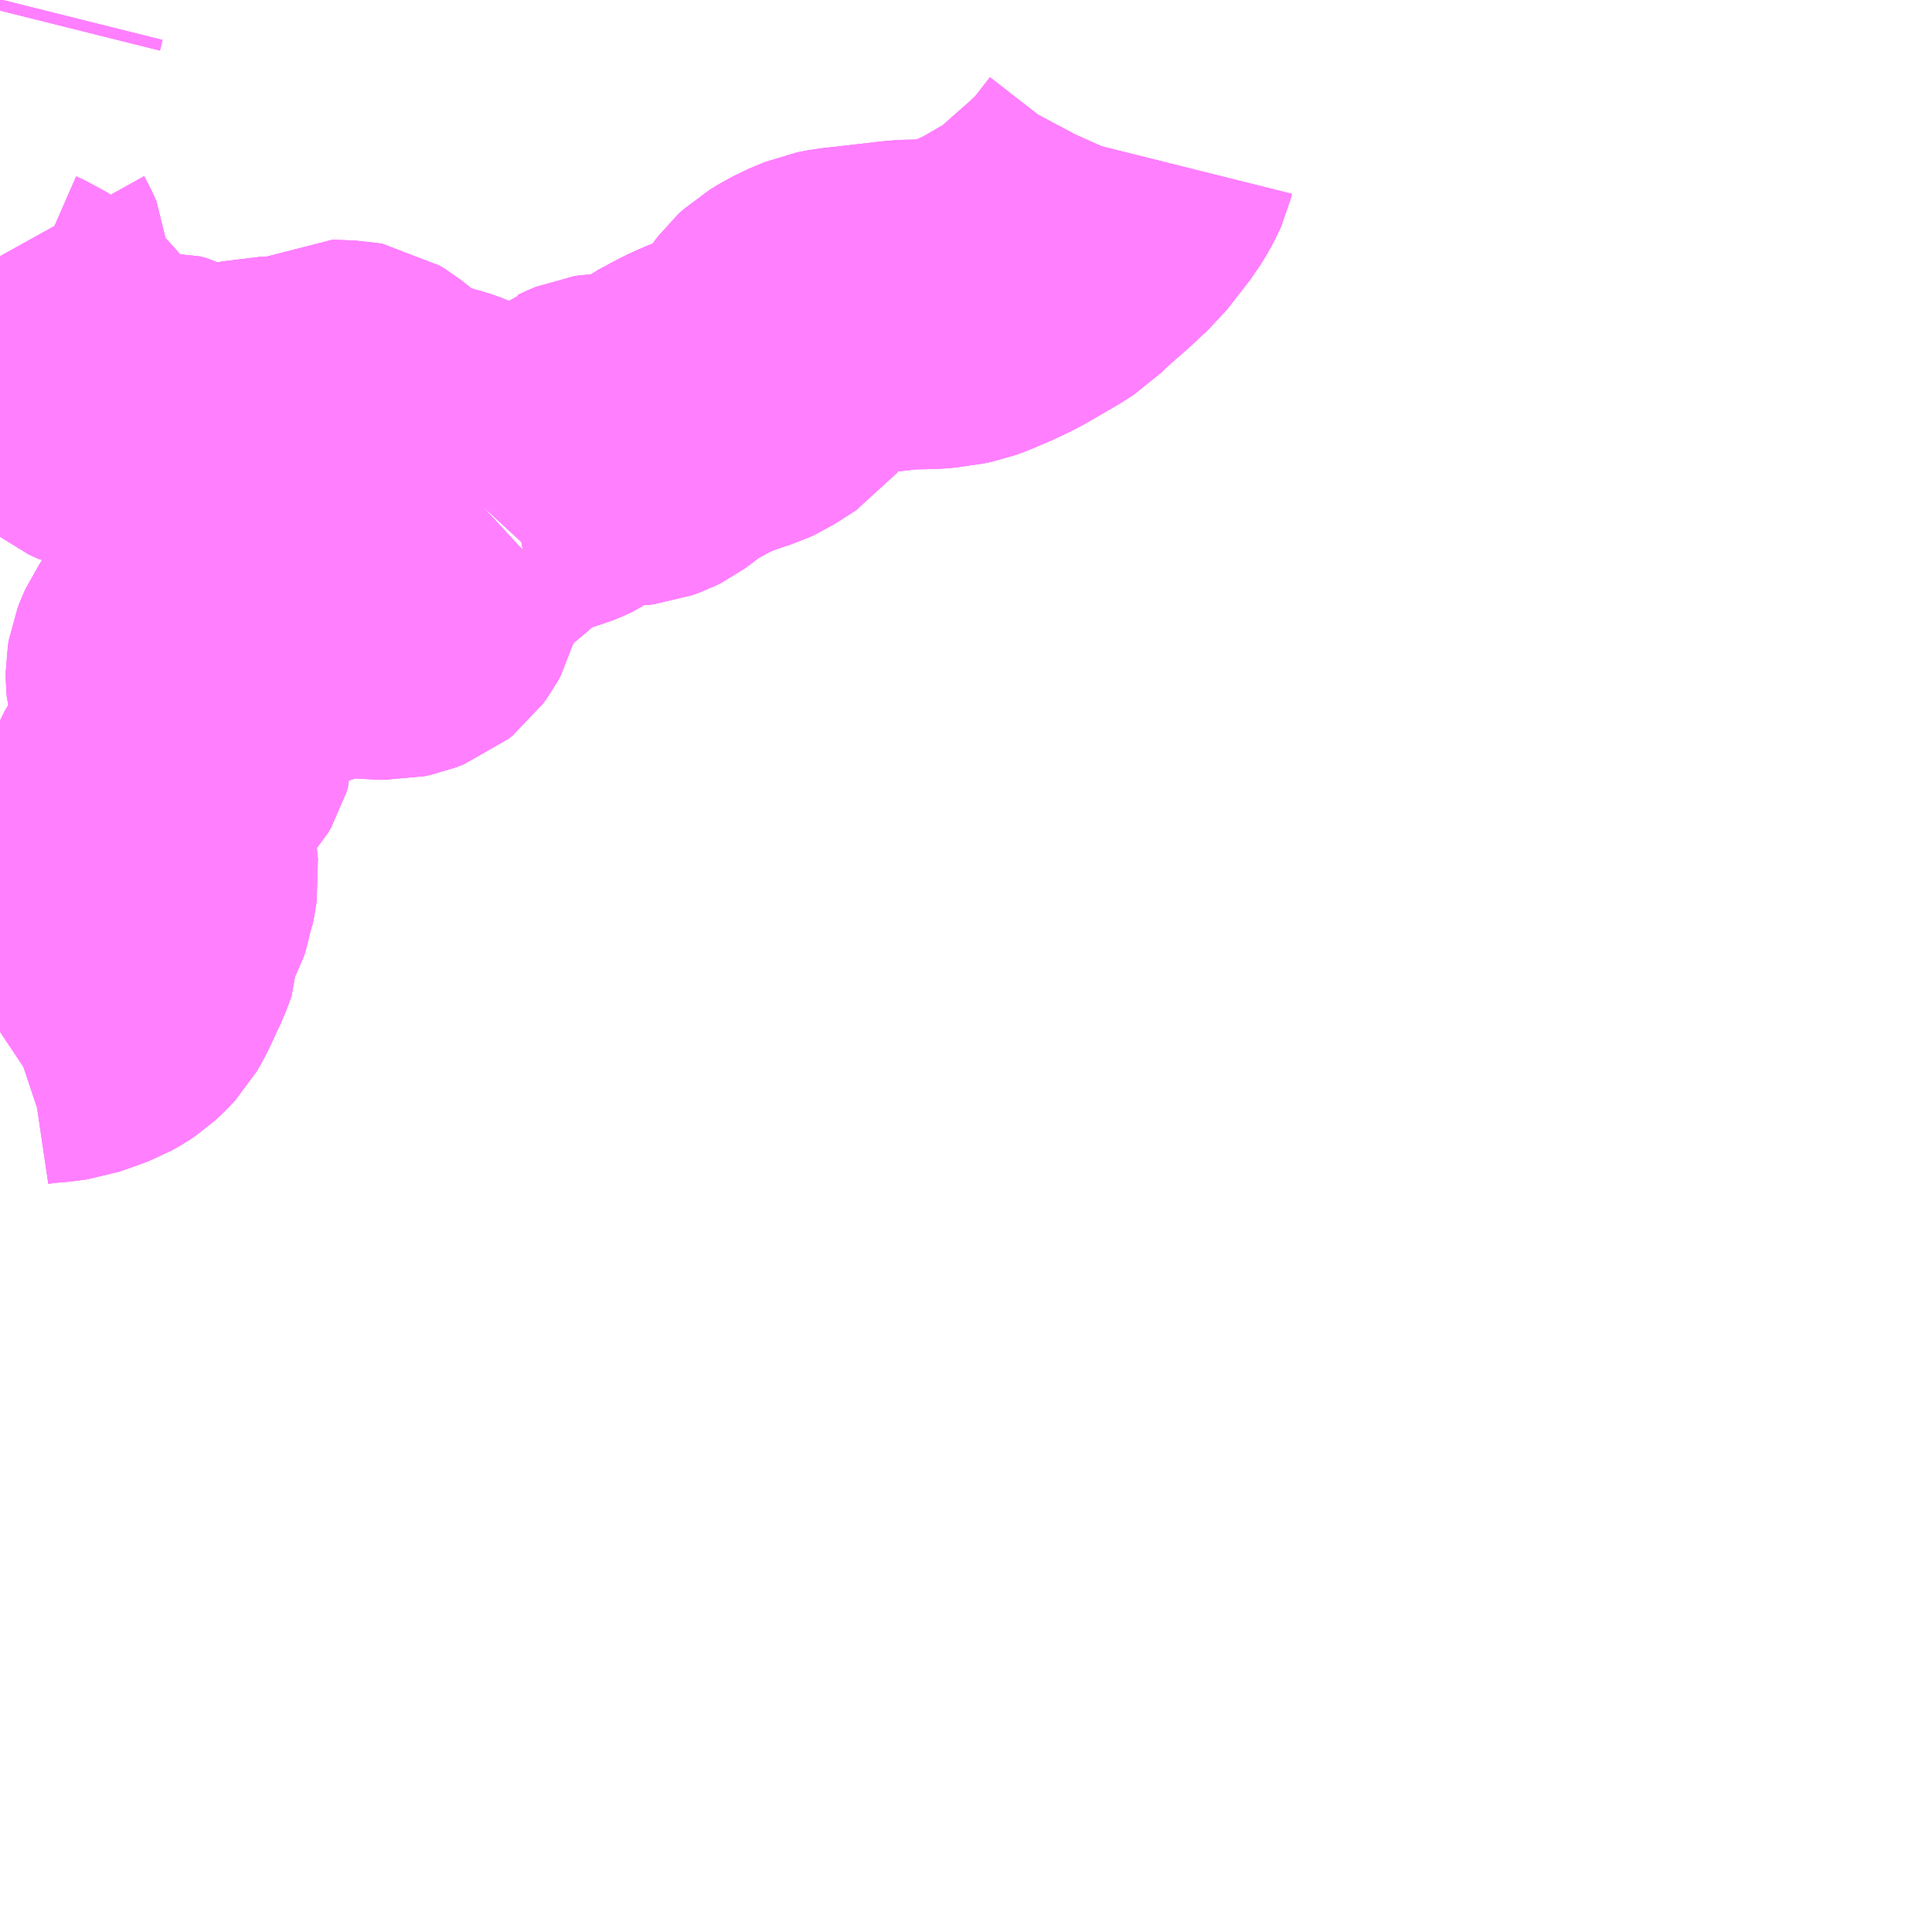 <?xml version="1.0" encoding="UTF-8"?>
<svg  xmlns="http://www.w3.org/2000/svg" xmlns:xlink="http://www.w3.org/1999/xlink" xmlns:go="http://purl.org/svgmap/profile" property="N07_001,N07_002,N07_003,N07_004,N07_005,N07_006,N07_007" viewBox="13904.297 -3541.992 4.395 4.395" go:dataArea="13904.296875 -3541.9921875 4.39453125 4.39453125" >
<globalCoordinateSystem srsName="http://purl.org/crs/84" transform="matrix(100.0,0.0,0.0,-100.0,0.0,0.0)" />
<defs>
 <g id="p0" >
  <circle cx="0.0" cy="0.0" r="3" stroke="green" stroke-width="0.75" vector-effect="non-scaling-stroke" />
 </g>
</defs>
<g fill="none" fill-rule="evenodd" stroke="#FF00FF" stroke-width="0.75" opacity="0.5" vector-effect="non-scaling-stroke" stroke-linejoin="bevel" >
<path content="1,京浜急行バス（株）,松62,7.2,9.3,11.7," xlink:title="1" d="M13904.297,-3539.645L13904.309,-3539.653L13904.319,-3539.659L13904.352,-3539.67L13904.379,-3539.674L13904.416,-3539.677L13904.445,-3539.681L13904.477,-3539.692L13904.504,-3539.702L13904.52,-3539.711L13904.532,-3539.719L13904.545,-3539.731L13904.557,-3539.744L13904.567,-3539.761L13904.576,-3539.78L13904.585,-3539.8L13904.597,-3539.825L13904.608,-3539.855L13904.608,-3539.871L13904.609,-3539.887L13904.612,-3539.898L13904.62,-3539.913L13904.635,-3539.943L13904.639,-3539.954L13904.64,-3539.961L13904.643,-3539.976L13904.647,-3540.001L13904.645,-3540.021L13904.637,-3540.036L13904.621,-3540.065L13904.612,-3540.086L13904.61,-3540.098L13904.61,-3540.111L13904.614,-3540.128L13904.624,-3540.168L13904.629,-3540.181L13904.632,-3540.186L13904.645,-3540.208L13904.655,-3540.227L13904.662,-3540.237L13904.707,-3540.273L13904.719,-3540.286L13904.726,-3540.298L13904.729,-3540.308L13904.729,-3540.318L13904.728,-3540.331L13904.727,-3540.339L13904.723,-3540.355L13904.716,-3540.373L13904.706,-3540.394L13904.691,-3540.423L13904.686,-3540.441L13904.685,-3540.452L13904.685,-3540.462L13904.687,-3540.474L13904.692,-3540.487L13904.697,-3540.498L13904.71,-3540.517L13904.72,-3540.53L13904.736,-3540.548L13904.749,-3540.56L13904.762,-3540.569L13904.773,-3540.575L13904.784,-3540.58L13904.799,-3540.584L13904.815,-3540.585L13904.842,-3540.583L13904.889,-3540.575L13904.935,-3540.57L13904.973,-3540.57L13904.987,-3540.572L13904.997,-3540.577L13905.005,-3540.584L13905.014,-3540.598L13905.017,-3540.605L13905.064,-3540.601L13905.087,-3540.599L13905.095,-3540.601L13905.102,-3540.597L13905.154,-3540.594L13905.184,-3540.593L13905.198,-3540.596L13905.219,-3540.604L13905.229,-3540.612L13905.237,-3540.623L13905.243,-3540.634L13905.247,-3540.65L13905.252,-3540.669L13905.257,-3540.685L13905.263,-3540.698L13905.286,-3540.731L13905.308,-3540.763L13905.318,-3540.776L13905.336,-3540.799L13905.379,-3540.831L13905.392,-3540.843"/>
<path content="1,京浜急行バス（株）,松62,7.2,9.3,11.7," xlink:title="1" d="M13905.392,-3540.843L13905.404,-3540.856L13905.41,-3540.864L13905.421,-3540.881L13905.434,-3540.891L13905.446,-3540.899L13905.457,-3540.903L13905.468,-3540.905L13905.479,-3540.907L13905.531,-3540.923L13905.549,-3540.928L13905.566,-3540.935L13905.579,-3540.941L13905.592,-3540.95L13905.638,-3540.984L13905.641,-3540.985L13905.643,-3540.986L13905.66,-3540.993L13905.673,-3540.995L13905.684,-3540.995L13905.697,-3540.993L13905.722,-3540.989L13905.733,-3540.989L13905.742,-3540.99L13905.761,-3540.997L13905.769,-3541.001L13905.784,-3541.012L13905.808,-3541.031L13905.828,-3541.044L13905.829,-3541.044L13905.829,-3541.044L13905.83,-3541.045L13905.851,-3541.056L13905.871,-3541.067L13905.891,-3541.077L13905.921,-3541.09L13905.961,-3541.104L13905.98,-3541.11L13905.995,-3541.117L13906.017,-3541.131L13906.042,-3541.147L13906.049,-3541.156L13906.068,-3541.195L13906.093,-3541.228L13906.105,-3541.239L13906.125,-3541.251L13906.145,-3541.262L13906.181,-3541.277L13906.207,-3541.282L13906.235,-3541.285L13906.322,-3541.295L13906.357,-3541.299L13906.416,-3541.3L13906.436,-3541.302L13906.446,-3541.304L13906.458,-3541.305L13906.478,-3541.309L13906.497,-3541.316L13906.537,-3541.333L13906.573,-3541.35L13906.649,-3541.394L13906.674,-3541.41L13906.691,-3541.427L13906.711,-3541.445L13906.752,-3541.481L13906.782,-3541.509L13906.792,-3541.518L13906.81,-3541.541L13906.845,-3541.586L13906.857,-3541.606L13906.865,-3541.621L13906.869,-3541.63L13906.872,-3541.642"/>
<path content="1,京浜急行バス（株）,松62,7.2,9.3,11.7," xlink:title="1" d="M13905.392,-3540.843L13905.376,-3540.851L13905.368,-3540.857L13905.363,-3540.864L13905.36,-3540.875L13905.357,-3540.894L13905.35,-3540.917L13905.339,-3540.941L13905.335,-3540.947L13905.327,-3540.954L13905.31,-3540.962L13905.293,-3540.968L13905.26,-3540.977L13905.209,-3540.988L13905.189,-3540.995L13905.172,-3541.006L13905.159,-3541.019L13905.143,-3541.037L13905.114,-3541.06L13905.101,-3541.068L13905.09,-3541.07L13905.039,-3541.072L13905.029,-3541.066L13905.023,-3541.061L13905.015,-3541.048L13905.011,-3541.035L13905.009,-3541.025L13905.002,-3541.014L13904.988,-3541.004L13904.969,-3541.005L13904.958,-3541.011L13904.917,-3541.03L13904.905,-3541.033L13904.891,-3541.033L13904.879,-3541.03L13904.84,-3541.014L13904.819,-3541.008L13904.786,-3541.008L13904.72,-3541.02L13904.712,-3541.022L13904.703,-3541.026L13904.676,-3541.041L13904.66,-3541.045L13904.63,-3541.044L13904.602,-3541.046L13904.577,-3541.05L13904.559,-3541.055L13904.544,-3541.06L13904.542,-3541.061L13904.518,-3541.072L13904.503,-3541.084L13904.486,-3541.099L13904.468,-3541.116L13904.447,-3541.139L13904.433,-3541.156L13904.419,-3541.173L13904.4,-3541.194L13904.386,-3541.208L13904.367,-3541.22L13904.336,-3541.24L13904.32,-3541.247L13904.316,-3541.256L13904.313,-3541.265L13904.309,-3541.291L13904.307,-3541.342L13904.311,-3541.367L13904.31,-3541.382L13904.302,-3541.4L13904.297,-3541.409M13904.297,-3541.968L13904.303,-3541.992L13904.303,-3541.992"/>
<path content="1,京浜急行バス（株）,松64,1.0,0.0,0.0," xlink:title="1" d="M13904.297,-3539.645L13904.309,-3539.653L13904.319,-3539.659L13904.352,-3539.67L13904.379,-3539.674L13904.416,-3539.677L13904.445,-3539.681L13904.477,-3539.692L13904.504,-3539.702L13904.52,-3539.711L13904.532,-3539.719L13904.545,-3539.731L13904.557,-3539.744L13904.567,-3539.761L13904.576,-3539.78L13904.585,-3539.8L13904.597,-3539.825L13904.608,-3539.855L13904.608,-3539.871L13904.609,-3539.887L13904.612,-3539.898L13904.62,-3539.913L13904.635,-3539.943L13904.639,-3539.954L13904.64,-3539.961L13904.643,-3539.976L13904.647,-3540.001L13904.645,-3540.021L13904.637,-3540.036L13904.621,-3540.065L13904.612,-3540.086L13904.61,-3540.098L13904.61,-3540.111L13904.614,-3540.128L13904.624,-3540.168L13904.629,-3540.181L13904.632,-3540.186L13904.645,-3540.208L13904.655,-3540.227L13904.662,-3540.237L13904.707,-3540.273L13904.719,-3540.286L13904.726,-3540.298L13904.729,-3540.308L13904.729,-3540.318L13904.728,-3540.331L13904.727,-3540.339L13904.723,-3540.355L13904.716,-3540.373L13904.706,-3540.394L13904.691,-3540.423L13904.686,-3540.441L13904.685,-3540.452L13904.685,-3540.462L13904.687,-3540.474L13904.692,-3540.487L13904.697,-3540.498L13904.71,-3540.517L13904.72,-3540.53L13904.736,-3540.548L13904.749,-3540.56L13904.762,-3540.569L13904.773,-3540.575L13904.784,-3540.58L13904.799,-3540.584L13904.815,-3540.585L13904.842,-3540.583L13904.889,-3540.575L13904.935,-3540.57L13904.973,-3540.57L13904.987,-3540.572L13904.997,-3540.577L13905.005,-3540.584L13905.014,-3540.598L13905.017,-3540.605L13905.064,-3540.601L13905.087,-3540.599L13905.095,-3540.601L13905.102,-3540.597L13905.154,-3540.594L13905.184,-3540.593L13905.198,-3540.596L13905.219,-3540.604L13905.229,-3540.612L13905.237,-3540.623L13905.243,-3540.634L13905.247,-3540.65L13905.252,-3540.669L13905.257,-3540.685L13905.263,-3540.698L13905.286,-3540.731L13905.308,-3540.763L13905.318,-3540.776L13905.336,-3540.799L13905.379,-3540.831L13905.392,-3540.843"/>
<path content="1,京浜急行バス（株）,松64,1.0,0.0,0.0," xlink:title="1" d="M13905.392,-3540.843L13905.404,-3540.856L13905.41,-3540.864L13905.421,-3540.881L13905.434,-3540.891L13905.446,-3540.899L13905.457,-3540.903L13905.468,-3540.905L13905.479,-3540.907L13905.531,-3540.923L13905.549,-3540.928L13905.566,-3540.935L13905.579,-3540.941L13905.592,-3540.95L13905.638,-3540.984L13905.641,-3540.985L13905.643,-3540.986L13905.66,-3540.993L13905.673,-3540.995L13905.684,-3540.995L13905.697,-3540.993L13905.722,-3540.989L13905.733,-3540.989L13905.742,-3540.99L13905.761,-3540.997L13905.769,-3541.001L13905.784,-3541.012L13905.808,-3541.031L13905.828,-3541.044L13905.829,-3541.044L13905.829,-3541.044L13905.83,-3541.045L13905.851,-3541.056L13905.871,-3541.067L13905.891,-3541.077L13905.921,-3541.09L13905.961,-3541.104L13905.98,-3541.11L13905.995,-3541.117L13906.017,-3541.131L13906.042,-3541.147L13906.049,-3541.156L13906.068,-3541.195L13906.093,-3541.228L13906.105,-3541.239L13906.125,-3541.251L13906.145,-3541.262L13906.181,-3541.277L13906.207,-3541.282L13906.235,-3541.285L13906.322,-3541.295L13906.357,-3541.299L13906.416,-3541.3L13906.436,-3541.302L13906.446,-3541.304L13906.458,-3541.305L13906.478,-3541.309L13906.497,-3541.316L13906.537,-3541.333L13906.573,-3541.35L13906.649,-3541.394L13906.674,-3541.41L13906.691,-3541.427L13906.711,-3541.445L13906.752,-3541.481L13906.782,-3541.509L13906.792,-3541.518L13906.81,-3541.541L13906.845,-3541.586L13906.857,-3541.606L13906.865,-3541.621L13906.869,-3541.63L13906.872,-3541.642"/>
<path content="1,京浜急行バス（株）,松64,1.0,0.0,0.0," xlink:title="1" d="M13905.392,-3540.843L13905.376,-3540.851L13905.368,-3540.857L13905.363,-3540.864L13905.36,-3540.875L13905.357,-3540.894L13905.35,-3540.917L13905.339,-3540.941L13905.335,-3540.947L13905.327,-3540.954L13905.31,-3540.962L13905.293,-3540.968L13905.26,-3540.977L13905.209,-3540.988L13905.189,-3540.995L13905.172,-3541.006L13905.159,-3541.019L13905.143,-3541.037L13905.114,-3541.06L13905.101,-3541.068L13905.09,-3541.07L13905.039,-3541.072L13905.029,-3541.066L13905.023,-3541.061L13905.015,-3541.048L13905.011,-3541.035L13905.009,-3541.025L13905.002,-3541.014L13904.988,-3541.004L13904.969,-3541.005L13904.958,-3541.011L13904.917,-3541.03L13904.905,-3541.033L13904.891,-3541.033L13904.879,-3541.03L13904.84,-3541.014L13904.819,-3541.008L13904.786,-3541.008L13904.72,-3541.02L13904.712,-3541.022L13904.703,-3541.026L13904.676,-3541.041L13904.66,-3541.045L13904.63,-3541.044L13904.602,-3541.046L13904.577,-3541.05L13904.559,-3541.055L13904.544,-3541.06L13904.542,-3541.061L13904.518,-3541.072L13904.503,-3541.084L13904.486,-3541.099L13904.468,-3541.116L13904.447,-3541.139L13904.433,-3541.156L13904.419,-3541.173L13904.4,-3541.194L13904.386,-3541.208L13904.367,-3541.22L13904.336,-3541.24L13904.32,-3541.247L13904.316,-3541.256L13904.313,-3541.265L13904.309,-3541.291L13904.307,-3541.342L13904.311,-3541.367L13904.31,-3541.382L13904.302,-3541.4L13904.297,-3541.409M13904.297,-3541.968L13904.303,-3541.992L13904.303,-3541.992"/>
<path content="1,京浜急行バス（株）,谷57,1.0,0.0,0.0," xlink:title="1" d="M13904.297,-3539.645L13904.309,-3539.653L13904.319,-3539.659L13904.352,-3539.67L13904.379,-3539.674L13904.416,-3539.677L13904.445,-3539.681L13904.477,-3539.692L13904.504,-3539.702L13904.52,-3539.711L13904.532,-3539.719L13904.545,-3539.731L13904.557,-3539.744L13904.567,-3539.761L13904.576,-3539.78L13904.585,-3539.8L13904.597,-3539.825L13904.608,-3539.855L13904.608,-3539.871L13904.609,-3539.887L13904.612,-3539.898L13904.62,-3539.913L13904.635,-3539.943L13904.639,-3539.954L13904.64,-3539.961L13904.643,-3539.976L13904.647,-3540.001L13904.645,-3540.021L13904.637,-3540.036L13904.621,-3540.065L13904.612,-3540.086L13904.61,-3540.098L13904.61,-3540.111L13904.614,-3540.128L13904.624,-3540.168L13904.629,-3540.181L13904.632,-3540.186L13904.645,-3540.208L13904.655,-3540.227L13904.662,-3540.237L13904.707,-3540.273L13904.719,-3540.286L13904.726,-3540.298L13904.729,-3540.308L13904.729,-3540.318L13904.728,-3540.331L13904.727,-3540.339L13904.723,-3540.355L13904.716,-3540.373L13904.706,-3540.394L13904.691,-3540.423L13904.686,-3540.441L13904.685,-3540.452L13904.685,-3540.462L13904.687,-3540.474L13904.692,-3540.487L13904.697,-3540.498L13904.71,-3540.517L13904.72,-3540.53L13904.736,-3540.548L13904.749,-3540.56L13904.762,-3540.569L13904.773,-3540.575L13904.784,-3540.58L13904.799,-3540.584L13904.815,-3540.585L13904.842,-3540.583L13904.889,-3540.575L13904.935,-3540.57L13904.973,-3540.57L13904.987,-3540.572L13904.997,-3540.577L13905.005,-3540.584L13905.014,-3540.598L13905.017,-3540.605L13905.064,-3540.601L13905.087,-3540.599L13905.095,-3540.601L13905.102,-3540.597L13905.154,-3540.594L13905.184,-3540.593L13905.198,-3540.596L13905.219,-3540.604L13905.229,-3540.612L13905.237,-3540.623L13905.243,-3540.634L13905.247,-3540.65L13905.252,-3540.669L13905.257,-3540.685L13905.263,-3540.698L13905.286,-3540.731L13905.308,-3540.763L13905.318,-3540.776L13905.336,-3540.799L13905.379,-3540.831L13905.392,-3540.843"/>
<path content="1,京浜急行バス（株）,谷57,1.0,0.0,0.0," xlink:title="1" d="M13905.392,-3540.843L13905.404,-3540.856L13905.41,-3540.864L13905.421,-3540.881L13905.434,-3540.891L13905.446,-3540.899L13905.457,-3540.903L13905.468,-3540.905L13905.479,-3540.907L13905.531,-3540.923L13905.549,-3540.928L13905.566,-3540.935L13905.579,-3540.941L13905.592,-3540.95L13905.641,-3540.985L13905.66,-3540.993L13905.673,-3540.995L13905.684,-3540.995L13905.697,-3540.993L13905.722,-3540.989L13905.733,-3540.989L13905.742,-3540.99L13905.761,-3540.997L13905.769,-3541.001L13905.784,-3541.012L13905.808,-3541.031L13905.829,-3541.044L13905.829,-3541.044L13905.851,-3541.056L13905.871,-3541.067L13905.891,-3541.077L13905.921,-3541.09L13905.961,-3541.104L13905.98,-3541.11L13905.995,-3541.117L13906.017,-3541.131L13906.042,-3541.147L13906.049,-3541.156L13906.068,-3541.195L13906.093,-3541.228L13906.105,-3541.239L13906.125,-3541.251L13906.145,-3541.262L13906.181,-3541.277L13906.207,-3541.282L13906.235,-3541.285L13906.322,-3541.295L13906.357,-3541.299L13906.416,-3541.3L13906.436,-3541.302L13906.446,-3541.304L13906.458,-3541.305L13906.478,-3541.309L13906.497,-3541.316L13906.537,-3541.333L13906.573,-3541.35L13906.649,-3541.394L13906.674,-3541.41L13906.691,-3541.427L13906.711,-3541.445L13906.752,-3541.481L13906.782,-3541.509L13906.792,-3541.518L13906.81,-3541.541L13906.845,-3541.586L13906.857,-3541.606L13906.865,-3541.621L13906.869,-3541.63L13906.872,-3541.642"/>
<path content="1,京浜急行バス（株）,谷57,1.0,0.0,0.0," xlink:title="1" d="M13905.392,-3540.843L13905.376,-3540.851L13905.368,-3540.857L13905.363,-3540.864L13905.36,-3540.875L13905.357,-3540.894L13905.35,-3540.917L13905.339,-3540.941L13905.335,-3540.947L13905.327,-3540.954L13905.31,-3540.962L13905.293,-3540.968L13905.26,-3540.977L13905.209,-3540.988L13905.189,-3540.995L13905.172,-3541.006L13905.159,-3541.019L13905.143,-3541.037L13905.114,-3541.06L13905.101,-3541.068L13905.09,-3541.07L13905.039,-3541.072L13905.029,-3541.066L13905.023,-3541.061L13905.015,-3541.048L13905.011,-3541.035L13905.009,-3541.025L13905.002,-3541.014L13904.988,-3541.004L13904.969,-3541.005L13904.958,-3541.011L13904.917,-3541.03L13904.905,-3541.033L13904.891,-3541.033L13904.879,-3541.03L13904.84,-3541.014L13904.819,-3541.008L13904.786,-3541.008L13904.72,-3541.02L13904.712,-3541.022L13904.703,-3541.026L13904.676,-3541.041L13904.66,-3541.045L13904.63,-3541.044L13904.602,-3541.046L13904.577,-3541.05L13904.559,-3541.055L13904.544,-3541.06L13904.542,-3541.061L13904.518,-3541.072L13904.503,-3541.084L13904.486,-3541.099L13904.468,-3541.116L13904.447,-3541.139L13904.433,-3541.156L13904.419,-3541.173L13904.4,-3541.194L13904.386,-3541.208L13904.367,-3541.22L13904.336,-3541.24L13904.32,-3541.247L13904.316,-3541.256L13904.313,-3541.265L13904.309,-3541.291L13904.307,-3541.342L13904.311,-3541.367L13904.31,-3541.382L13904.302,-3541.4L13904.297,-3541.409M13904.297,-3541.968L13904.303,-3541.992L13904.303,-3541.992"/>
</g>
</svg>
